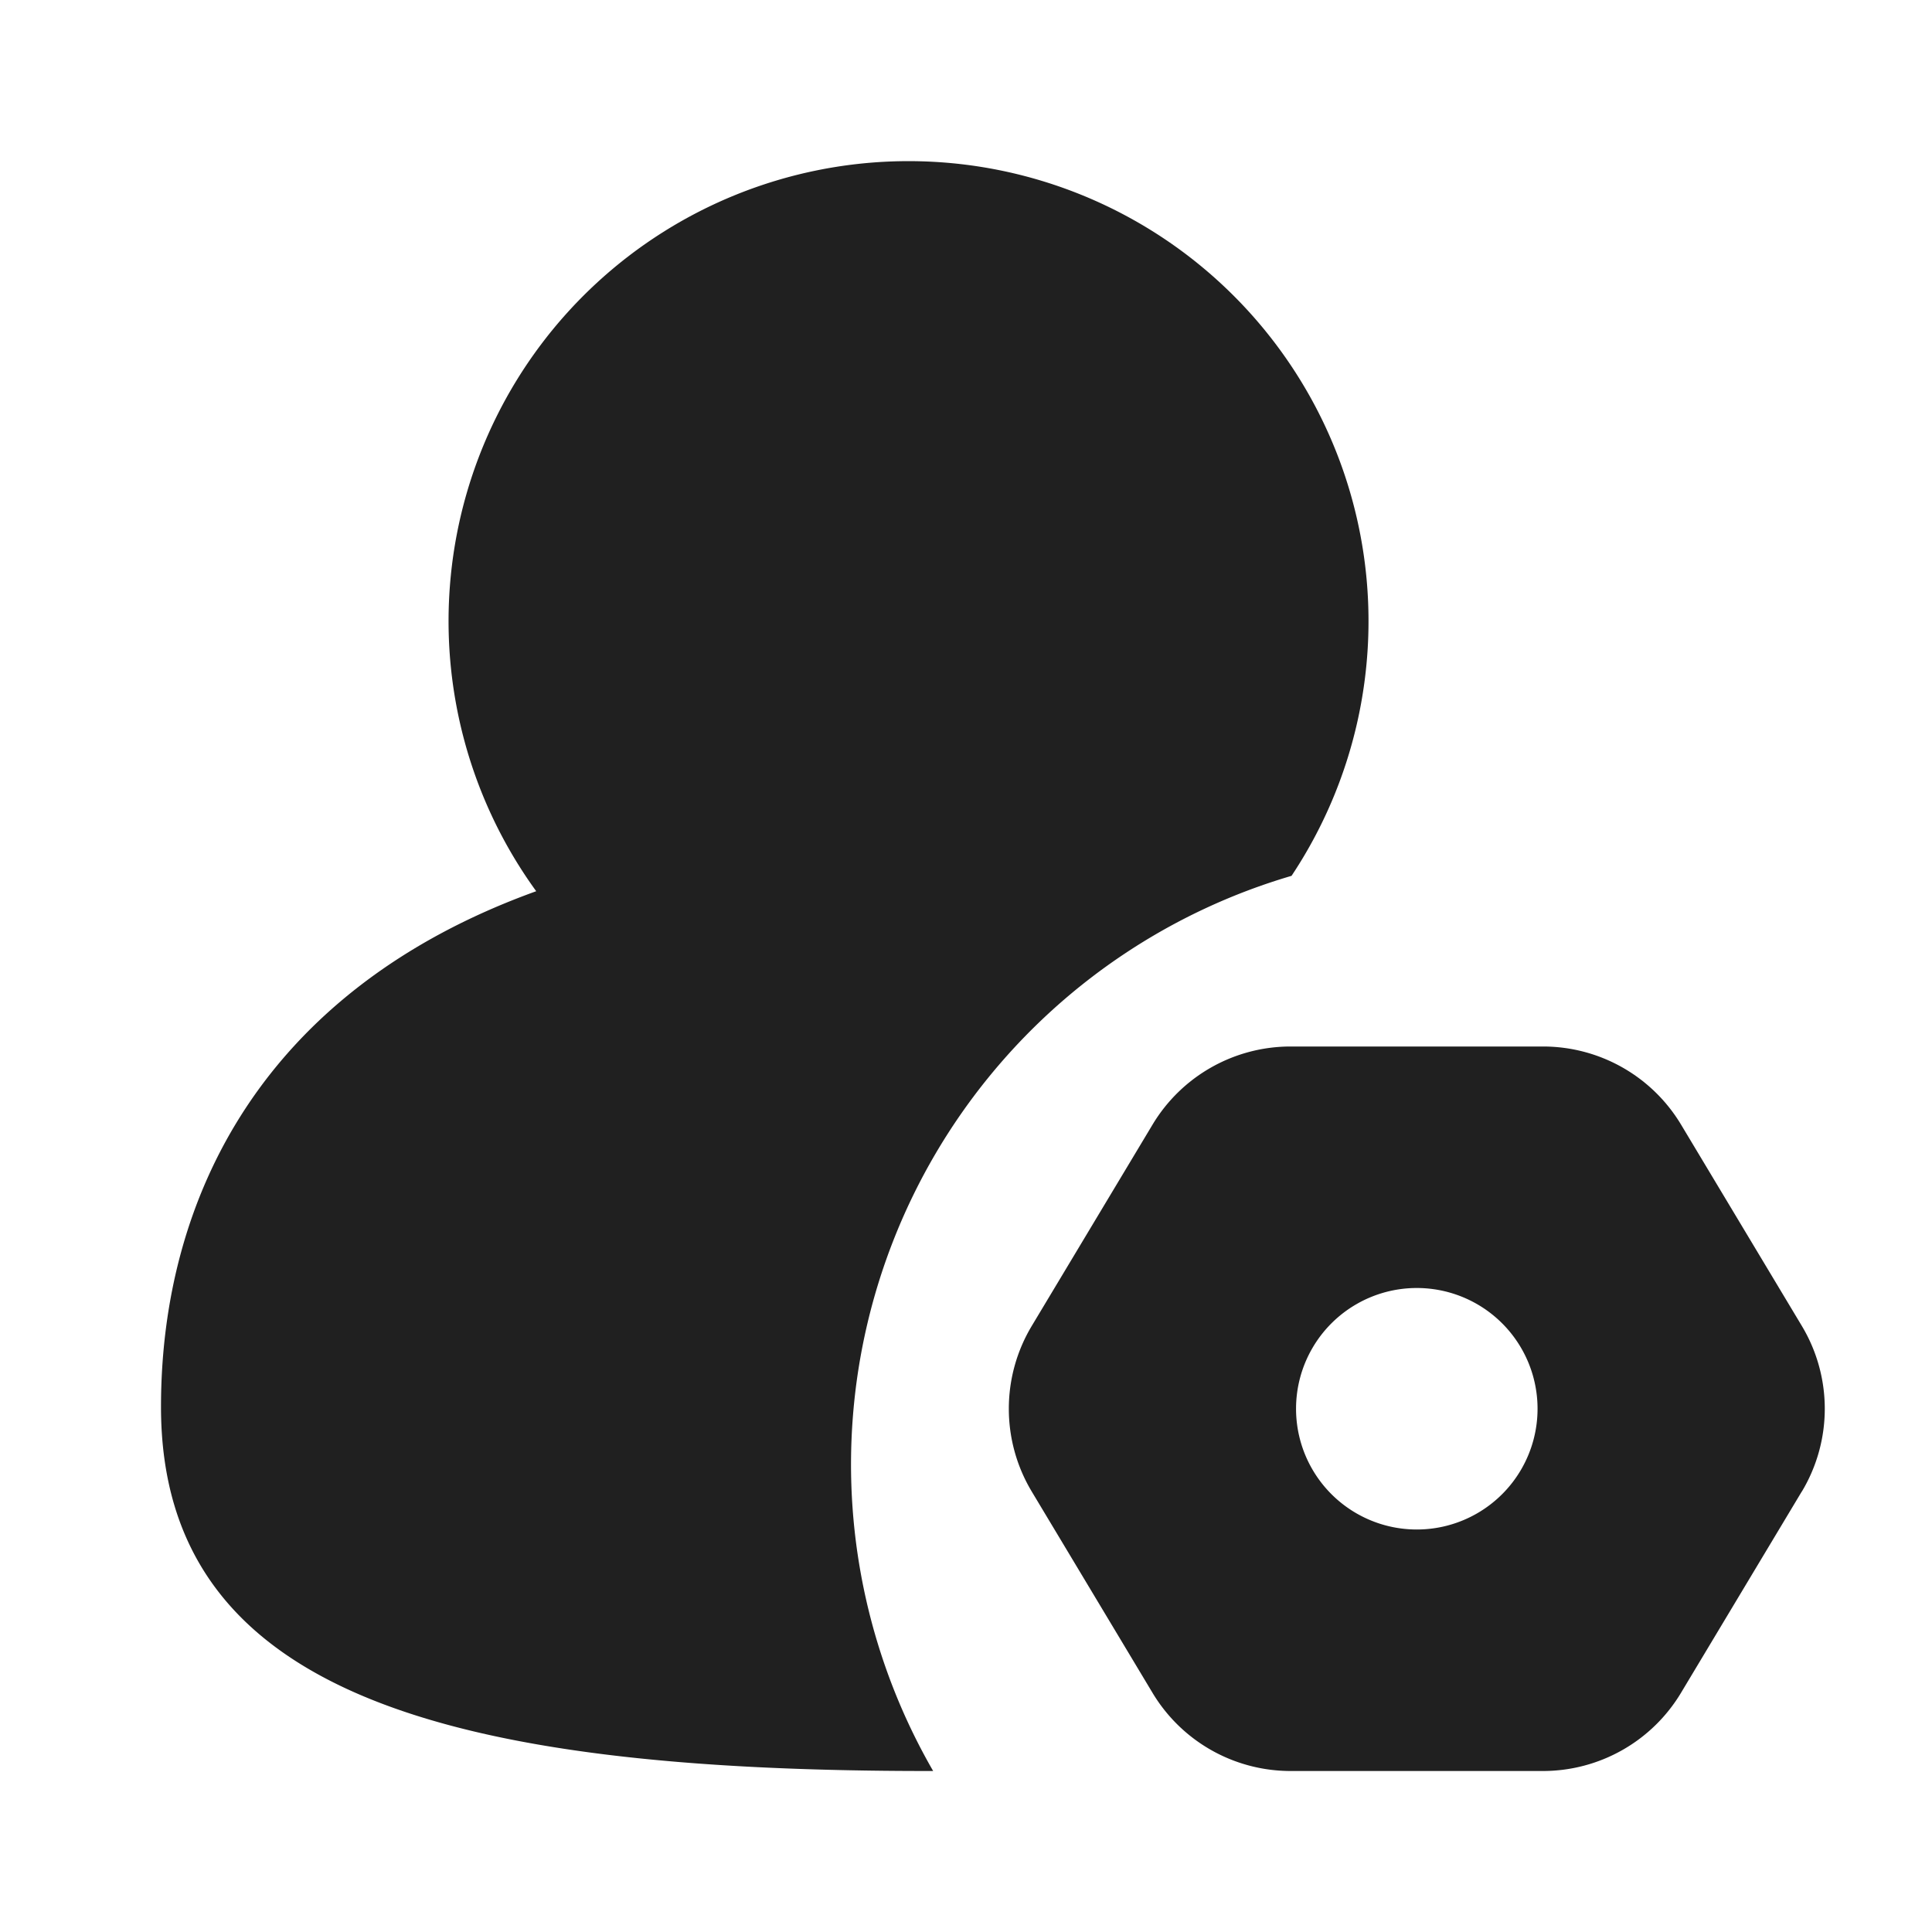 <svg width="24" height="24" viewBox="0 0 24 24" fill="none" xmlns="http://www.w3.org/2000/svg"><mask id="a" style="mask-type:alpha" maskUnits="userSpaceOnUse" x="0" y="0" width="24" height="24"><path fill="#fff" d="M0 0h24v24H0z"/></mask><g mask="url(#a)" fill-rule="evenodd" clip-rule="evenodd" fill="#202020"><path d="M11.592 22a7.62 7.62 0 0 1 4.452-11.12 5.714 5.714 0 1 0-9.383.191C3.25 12.301 2 14.893 2 17.476 2 21.048 5.571 22 11.524 22h.068z"/><path d="M22.383 18.529a2 2 0 0 0 0-2.058l-1.5-2.5A2 2 0 0 0 19.168 13h-3.136a2 2 0 0 0-1.715.971l-1.5 2.5a2 2 0 0 0 0 2.058l1.5 2.5a2 2 0 0 0 1.715.971h3.136a2 2 0 0 0 1.714-.971l1.5-2.5zM17.6 19a1.5 1.5 0 1 0 0-3 1.5 1.5 0 0 0 0 3z"/></g></svg>
